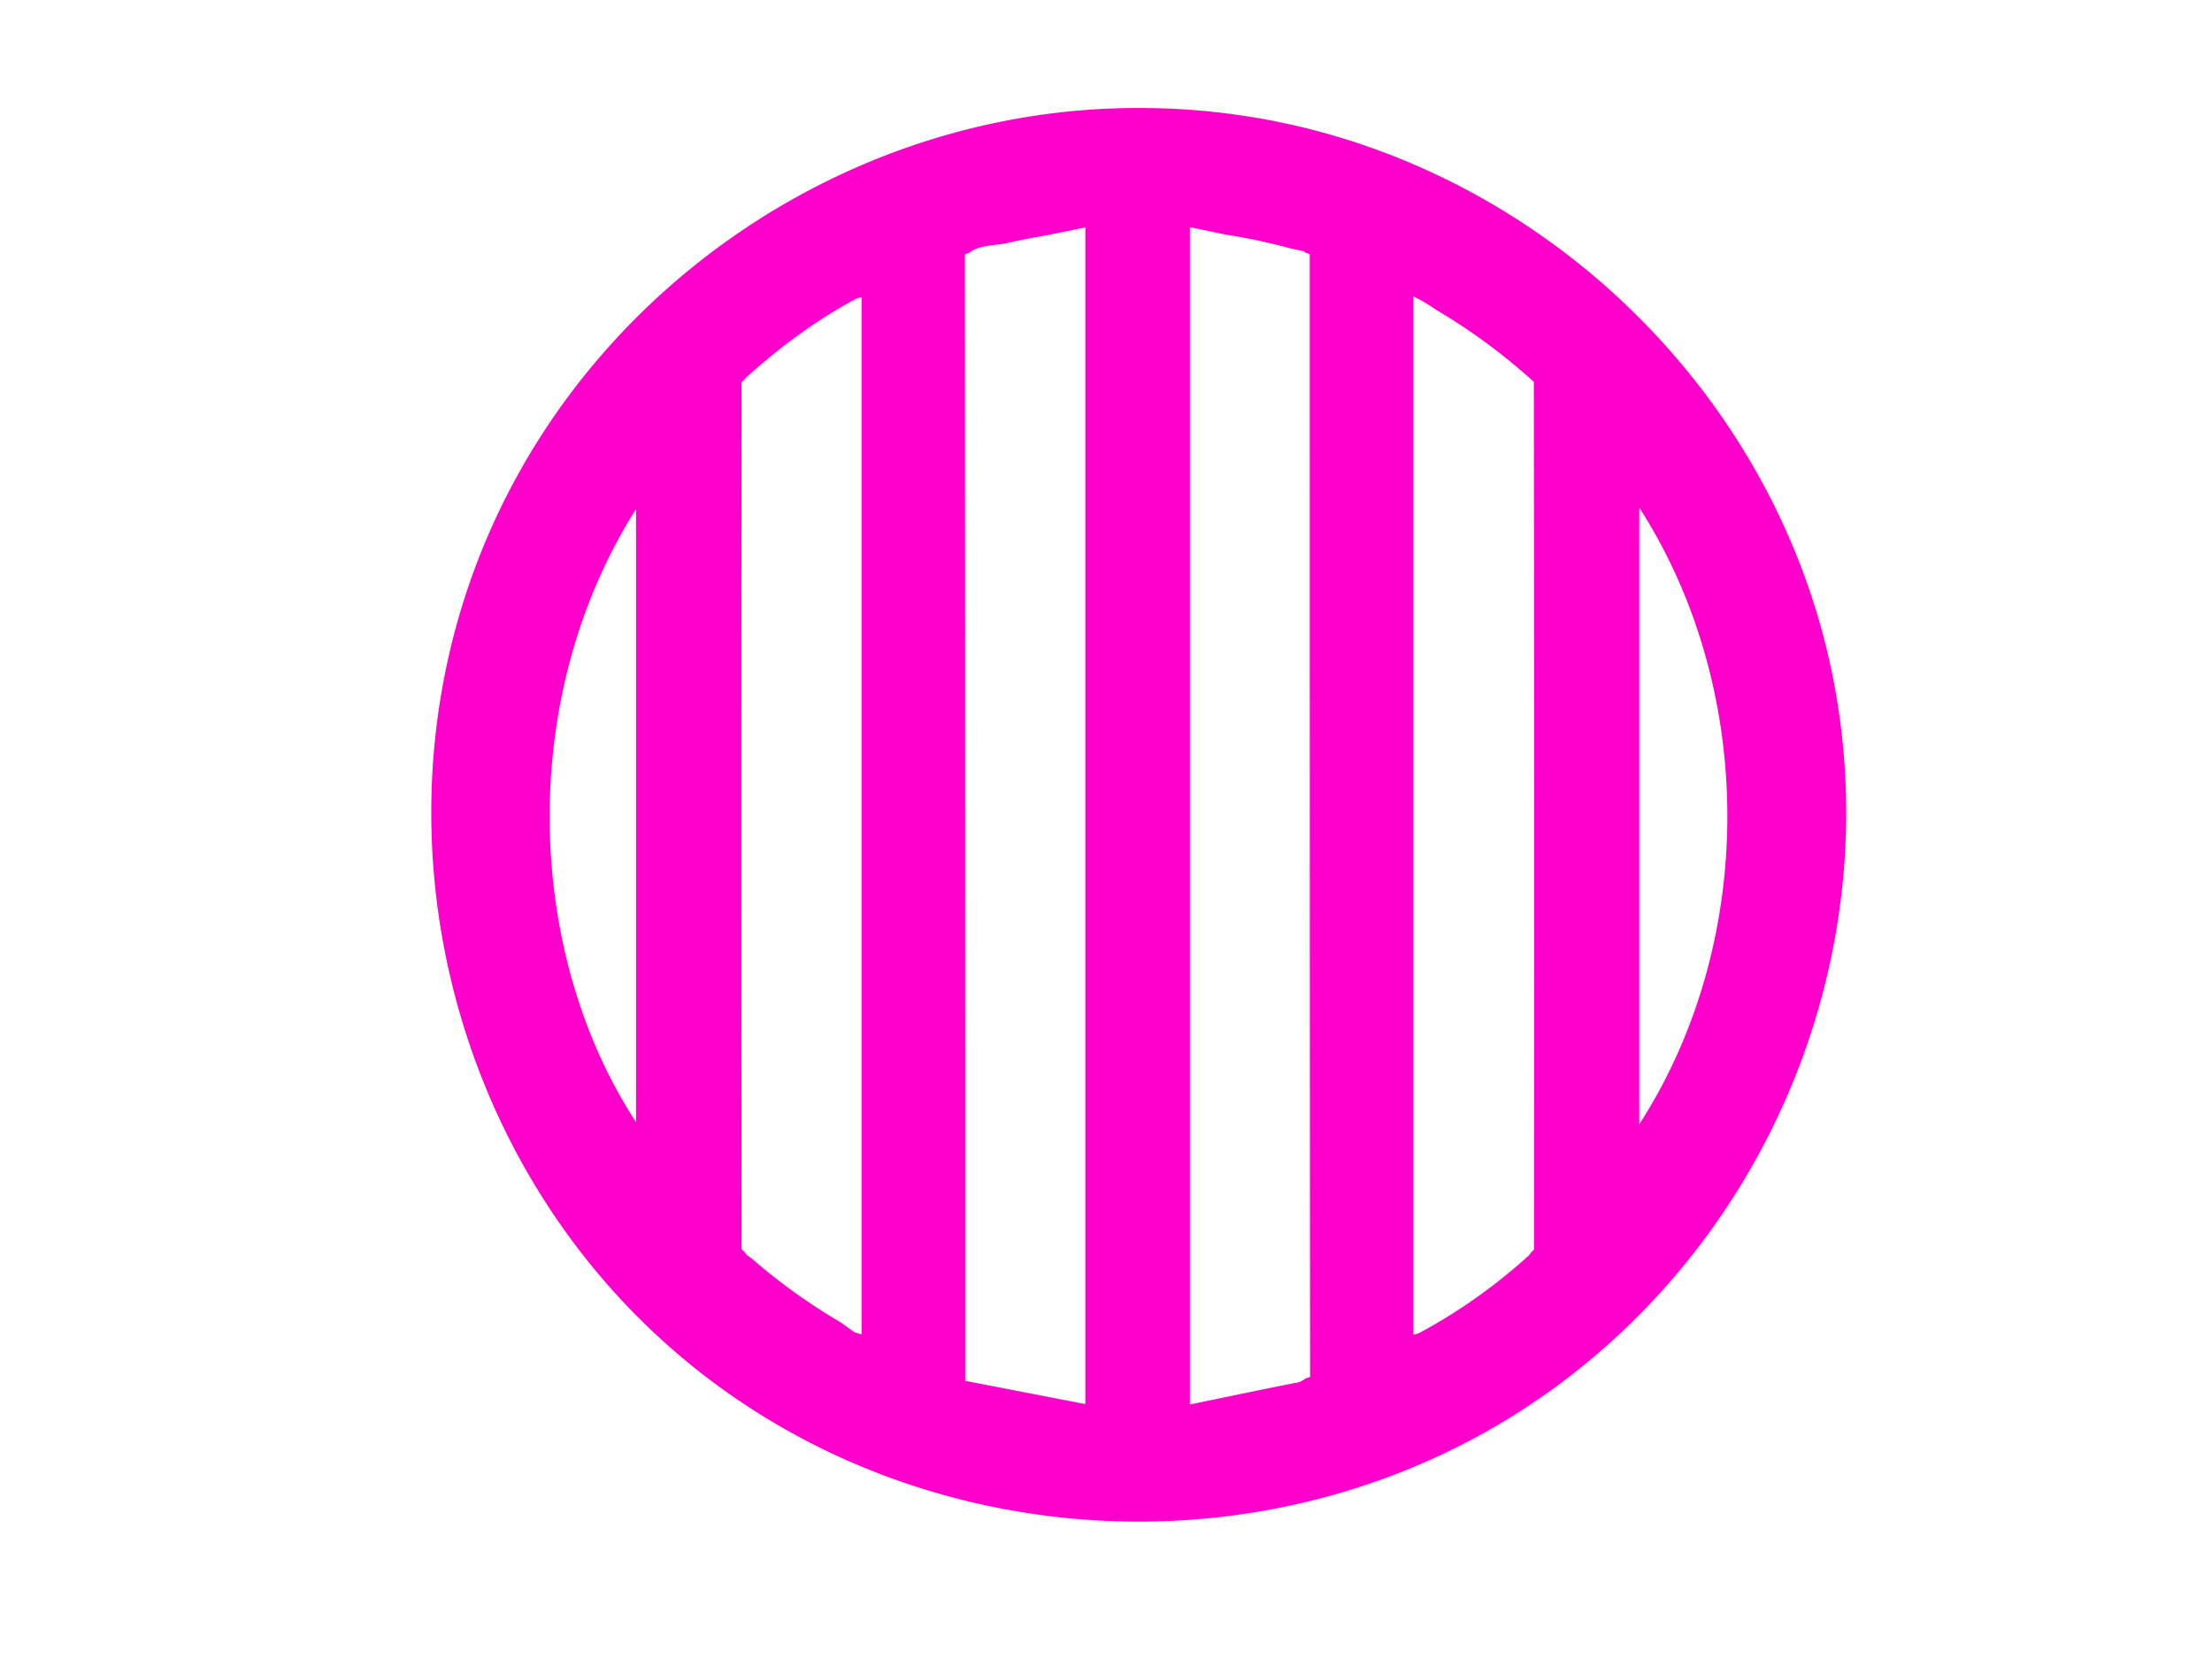 <svg id="Layer_1" data-name="Layer 1" xmlns="http://www.w3.org/2000/svg" viewBox="0 0 1024 768"><defs><style>.cls-1{fill:none;}.cls-2{fill:#f0c;}</style></defs><title>touchstone-logo</title><path class="cls-1" d="M172.21,300a3.74,3.74,0,0,0,.83.31v0q-1.07-.57-2.12-1.18Z"/><path class="cls-2" d="M526.53,50c-136.32.1-261.44,87.56-307.74,215.92C172.23,395,212.57,544,318.75,631s260.65,97.68,378.09,26.6c117.76-71.28,179.19-212.25,151.06-347C820.44,178.95,710.33,74.66,577.54,53.88A323.24,323.24,0,0,0,526.53,50ZM758.87,520.47V235C813.06,319.29,813.4,435.9,758.87,520.47ZM465.43,112.69c5.67-1.3,11.4-2.45,17.21-3.4,6.5-1.3,13.06-2.62,19.79-4V650l-55.6-10.77c0-165.66,0-355.67-.15-521.53.71-.22,1.4-.48,2.11-.69C452.37,113.66,460.8,113.58,465.43,112.69Zm-171,122.94V519.46C243.47,441.54,238.84,323.44,294.46,235.63ZM388.9,612a271,271,0,0,1-40.62-29.16l-2.14-1.55a5.6,5.6,0,0,1-1.33-1.55c-.52-.47-1-1-1.53-1.43-.12-125.5-.12-274.67,0-401.35.56-.52,1.11-1.05,1.67-1.57a5.48,5.48,0,0,1,.76-.93c15.59-13.94,32.28-26.39,50.79-36.26a8.72,8.72,0,0,1,2-.49l.34-.17s0,.1,0,.1V617.76c-1.55-.56-2.9-.75-3.89-1.46Zm210.75,28.18c-16.08,3.17-32.13,6.57-48.81,10v-545l16.63,3.45A268.25,268.25,0,0,1,597.39,115c1.91.41,3.84.81,5.74,1.23a2.29,2.29,0,0,1,1.07.7c.72.21,1.42.47,2.13.7,0,167.91,0,351.91.15,519.81-.71.22-1.41.48-2.12.69A9.31,9.31,0,0,1,599.65,640.21Zm107.84-58.77A255.22,255.22,0,0,1,657,617.1a15.49,15.49,0,0,1-2.7.77V137.22A78.91,78.91,0,0,1,665,143.55,275.29,275.29,0,0,1,703,170.6c1.7,1.44,3.39,2.89,5.06,4.38.66.59,1.3,1.21,2,1.81.15,124.41.15,275.45.06,401.74-.46.42-.91.86-1.37,1.27A6.15,6.15,0,0,1,707.48,581.44Z"/></svg>